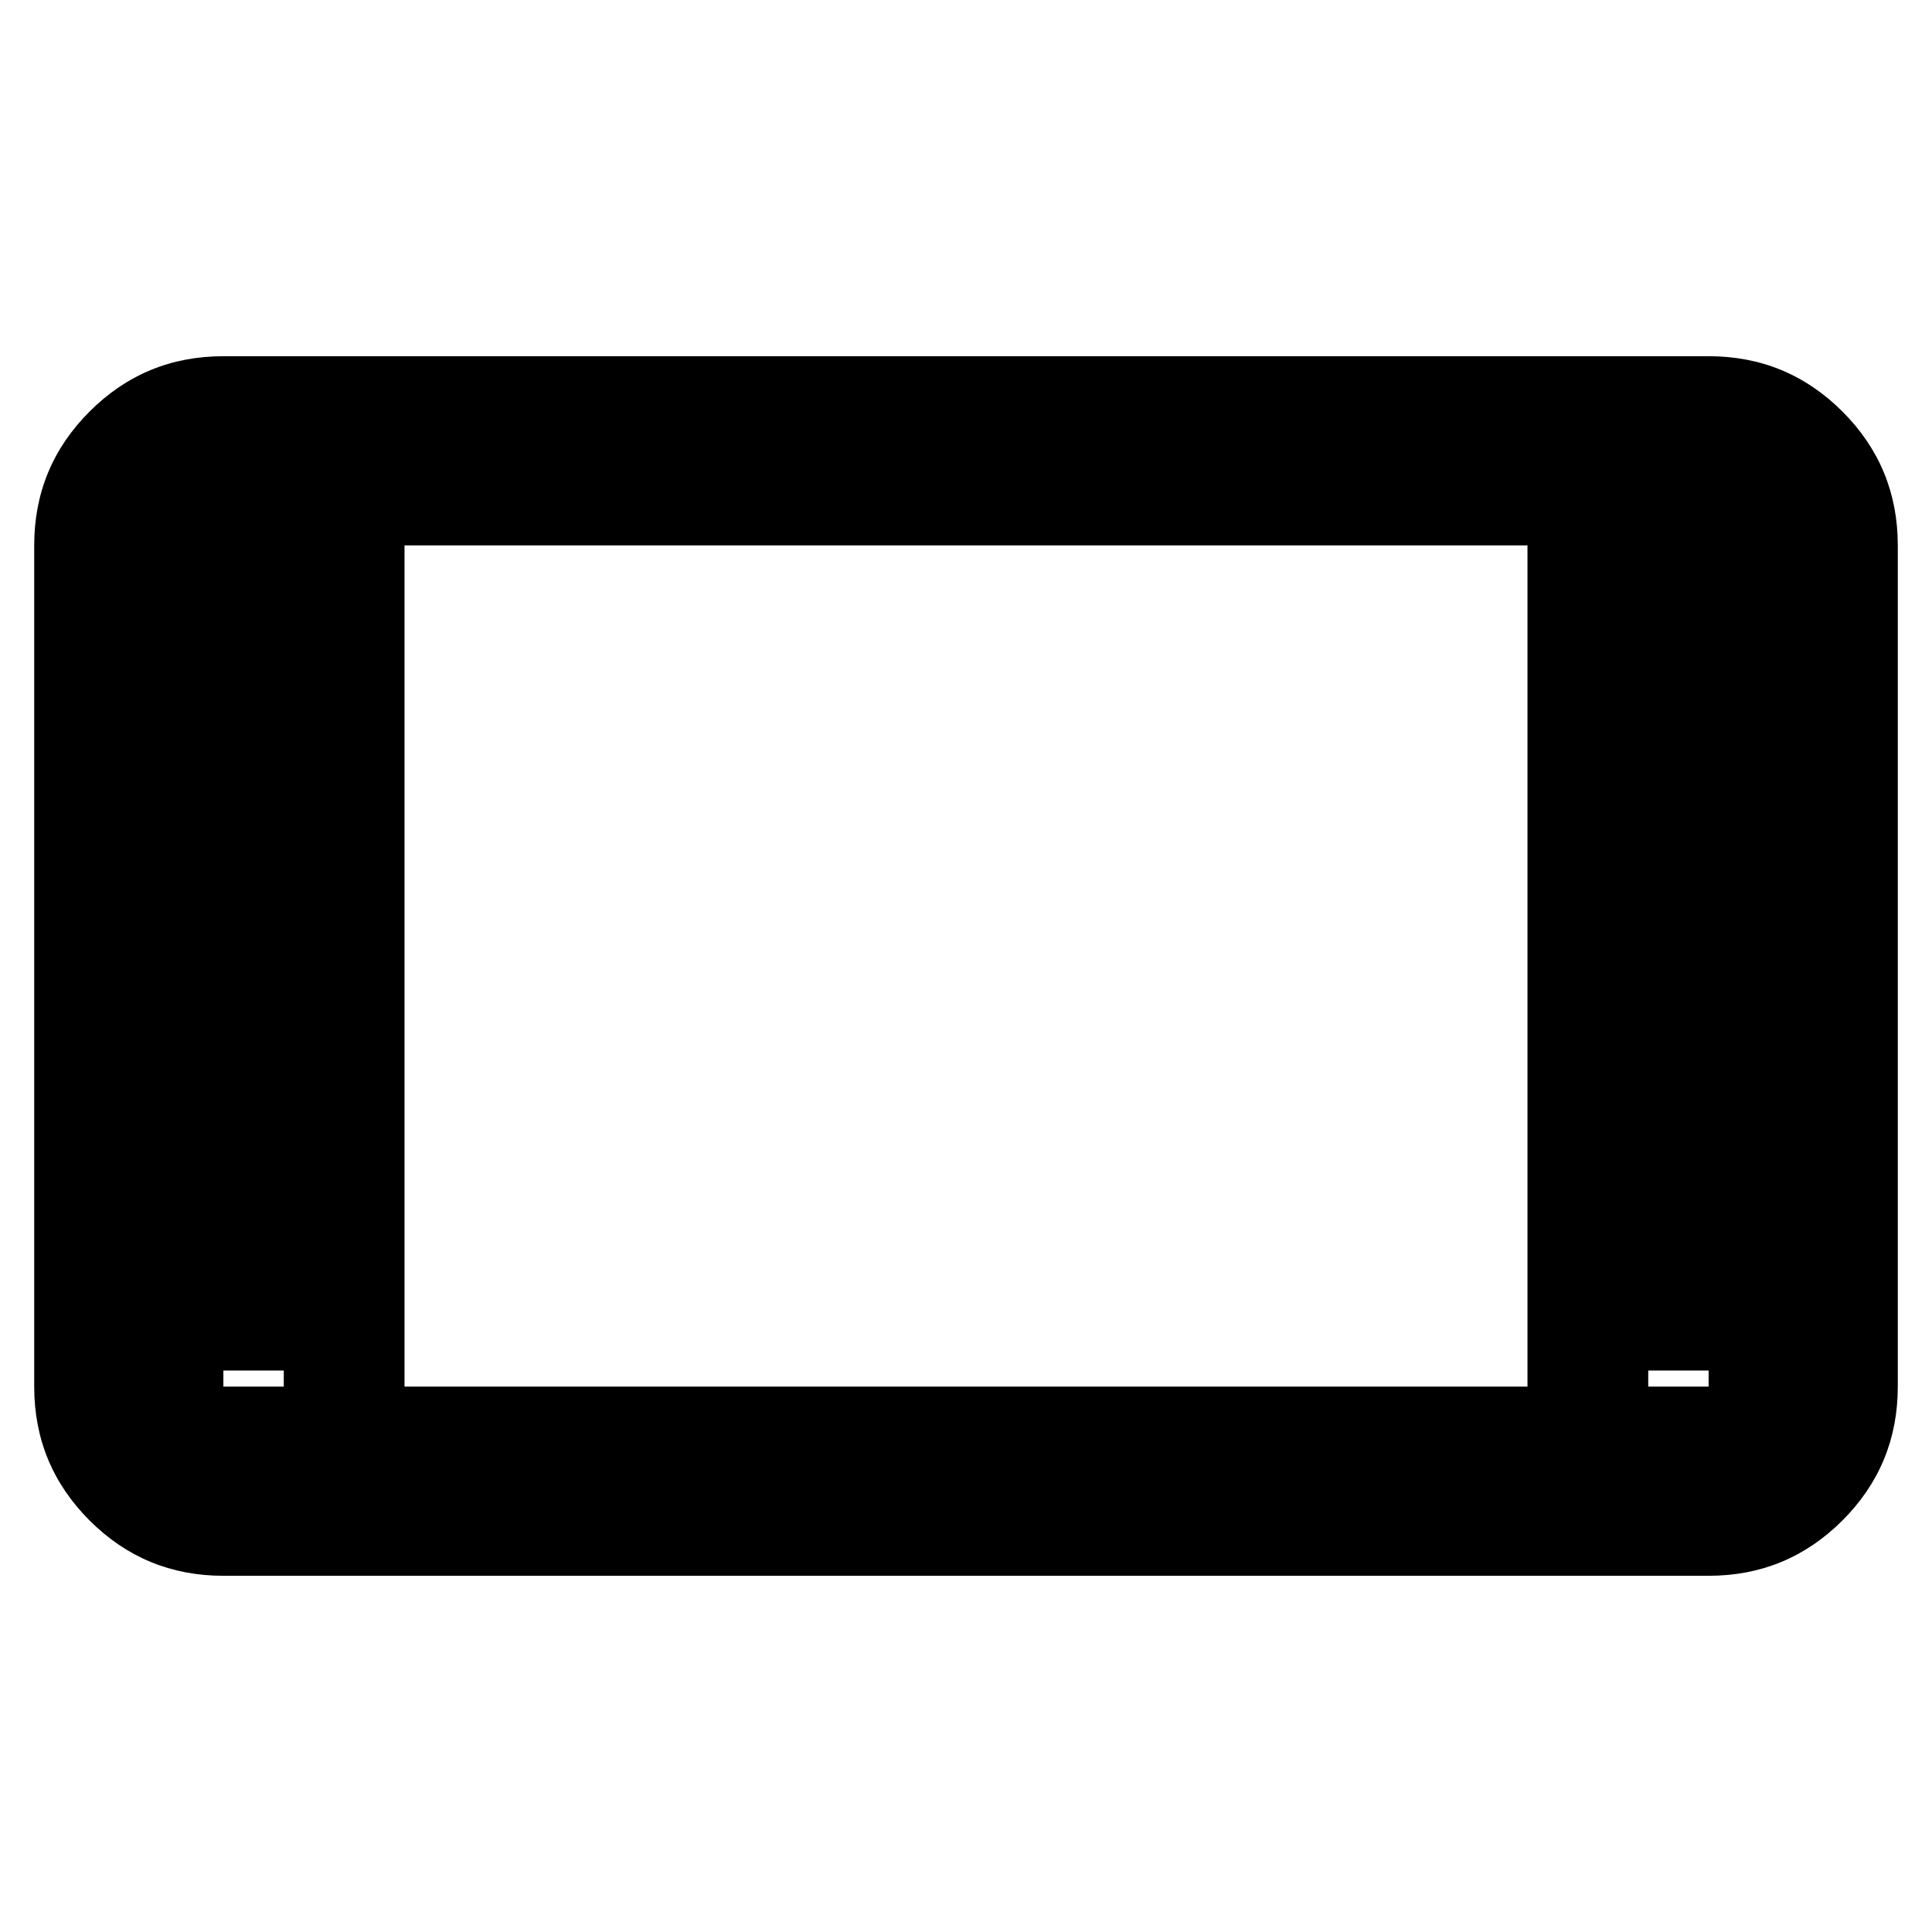 <svg xmlns="http://www.w3.org/2000/svg" width="48" height="48"><path d="M5.55 39.15q-1.95 0-3.325-1.375Q.85 36.4.85 34.45v-20.9q0-1.95 1.375-3.325Q3.6 8.85 5.55 8.85h36.9q1.95 0 3.325 1.375Q47.15 11.6 47.15 13.55v20.9q0 1.95-1.375 3.325Q44.4 39.15 42.45 39.15zm1.5-4.7v-20.9h-1.5v20.9zm3 0h27.9v-20.9h-27.9zm30.9 0h1.5v-20.9h-1.5zm-33.9-.4h-1.5v-20.5h1.5zm33.9 0v-20.5h1.5v20.5z"/></svg>